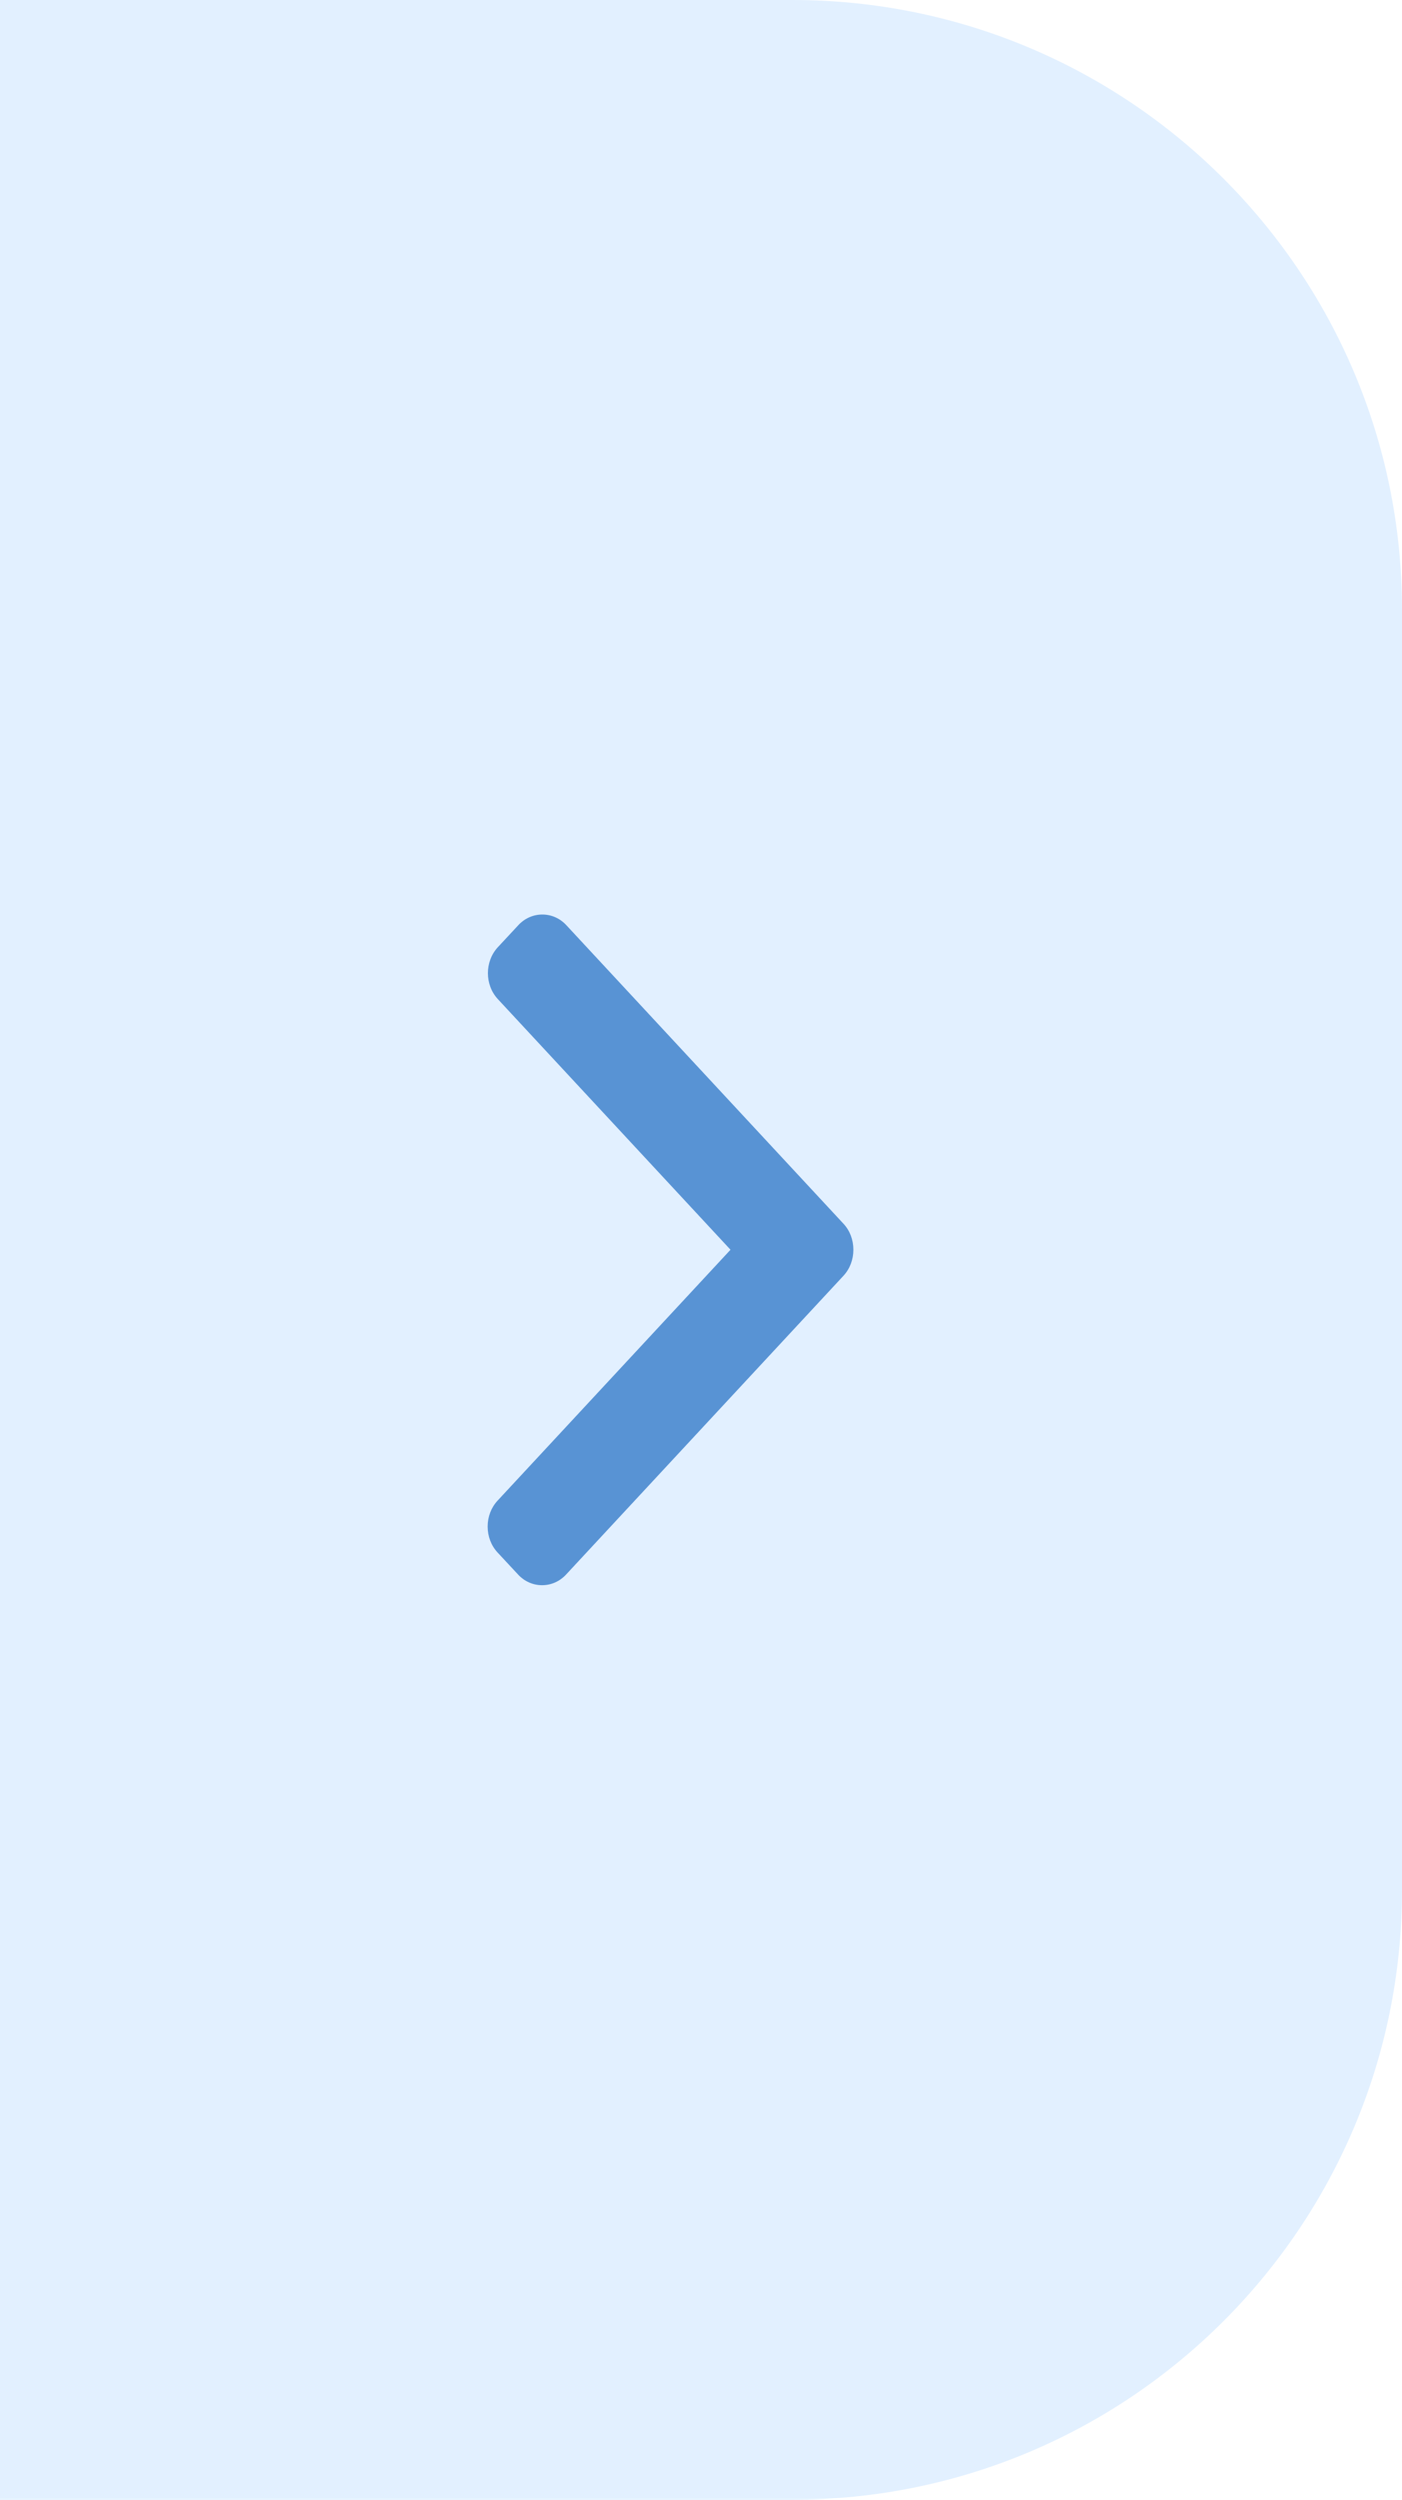 <svg width="23" height="41" viewBox="0 0 23 41" fill="none" xmlns="http://www.w3.org/2000/svg">
<path opacity="0.3" d="M0 0H13C18.523 0 23 4.477 23 10V31C23 36.523 18.523 41 13 41H0V0Z" fill="#9DCCFF"/>
<path d="M13.837 20.071L9.292 15.176C9.187 15.062 9.047 15 8.897 15C8.748 15 8.607 15.062 8.502 15.176L8.167 15.536C7.95 15.771 7.95 16.153 8.167 16.387L11.984 20.498L8.163 24.613C8.058 24.726 8 24.877 8 25.038C8 25.2 8.058 25.351 8.163 25.464L8.498 25.824C8.603 25.938 8.743 26 8.893 26C9.043 26 9.183 25.938 9.288 25.824L13.837 20.925C13.943 20.811 14 20.659 14 20.498C14 20.336 13.943 20.184 13.837 20.071Z" fill="#5893D4"/>
</svg>
